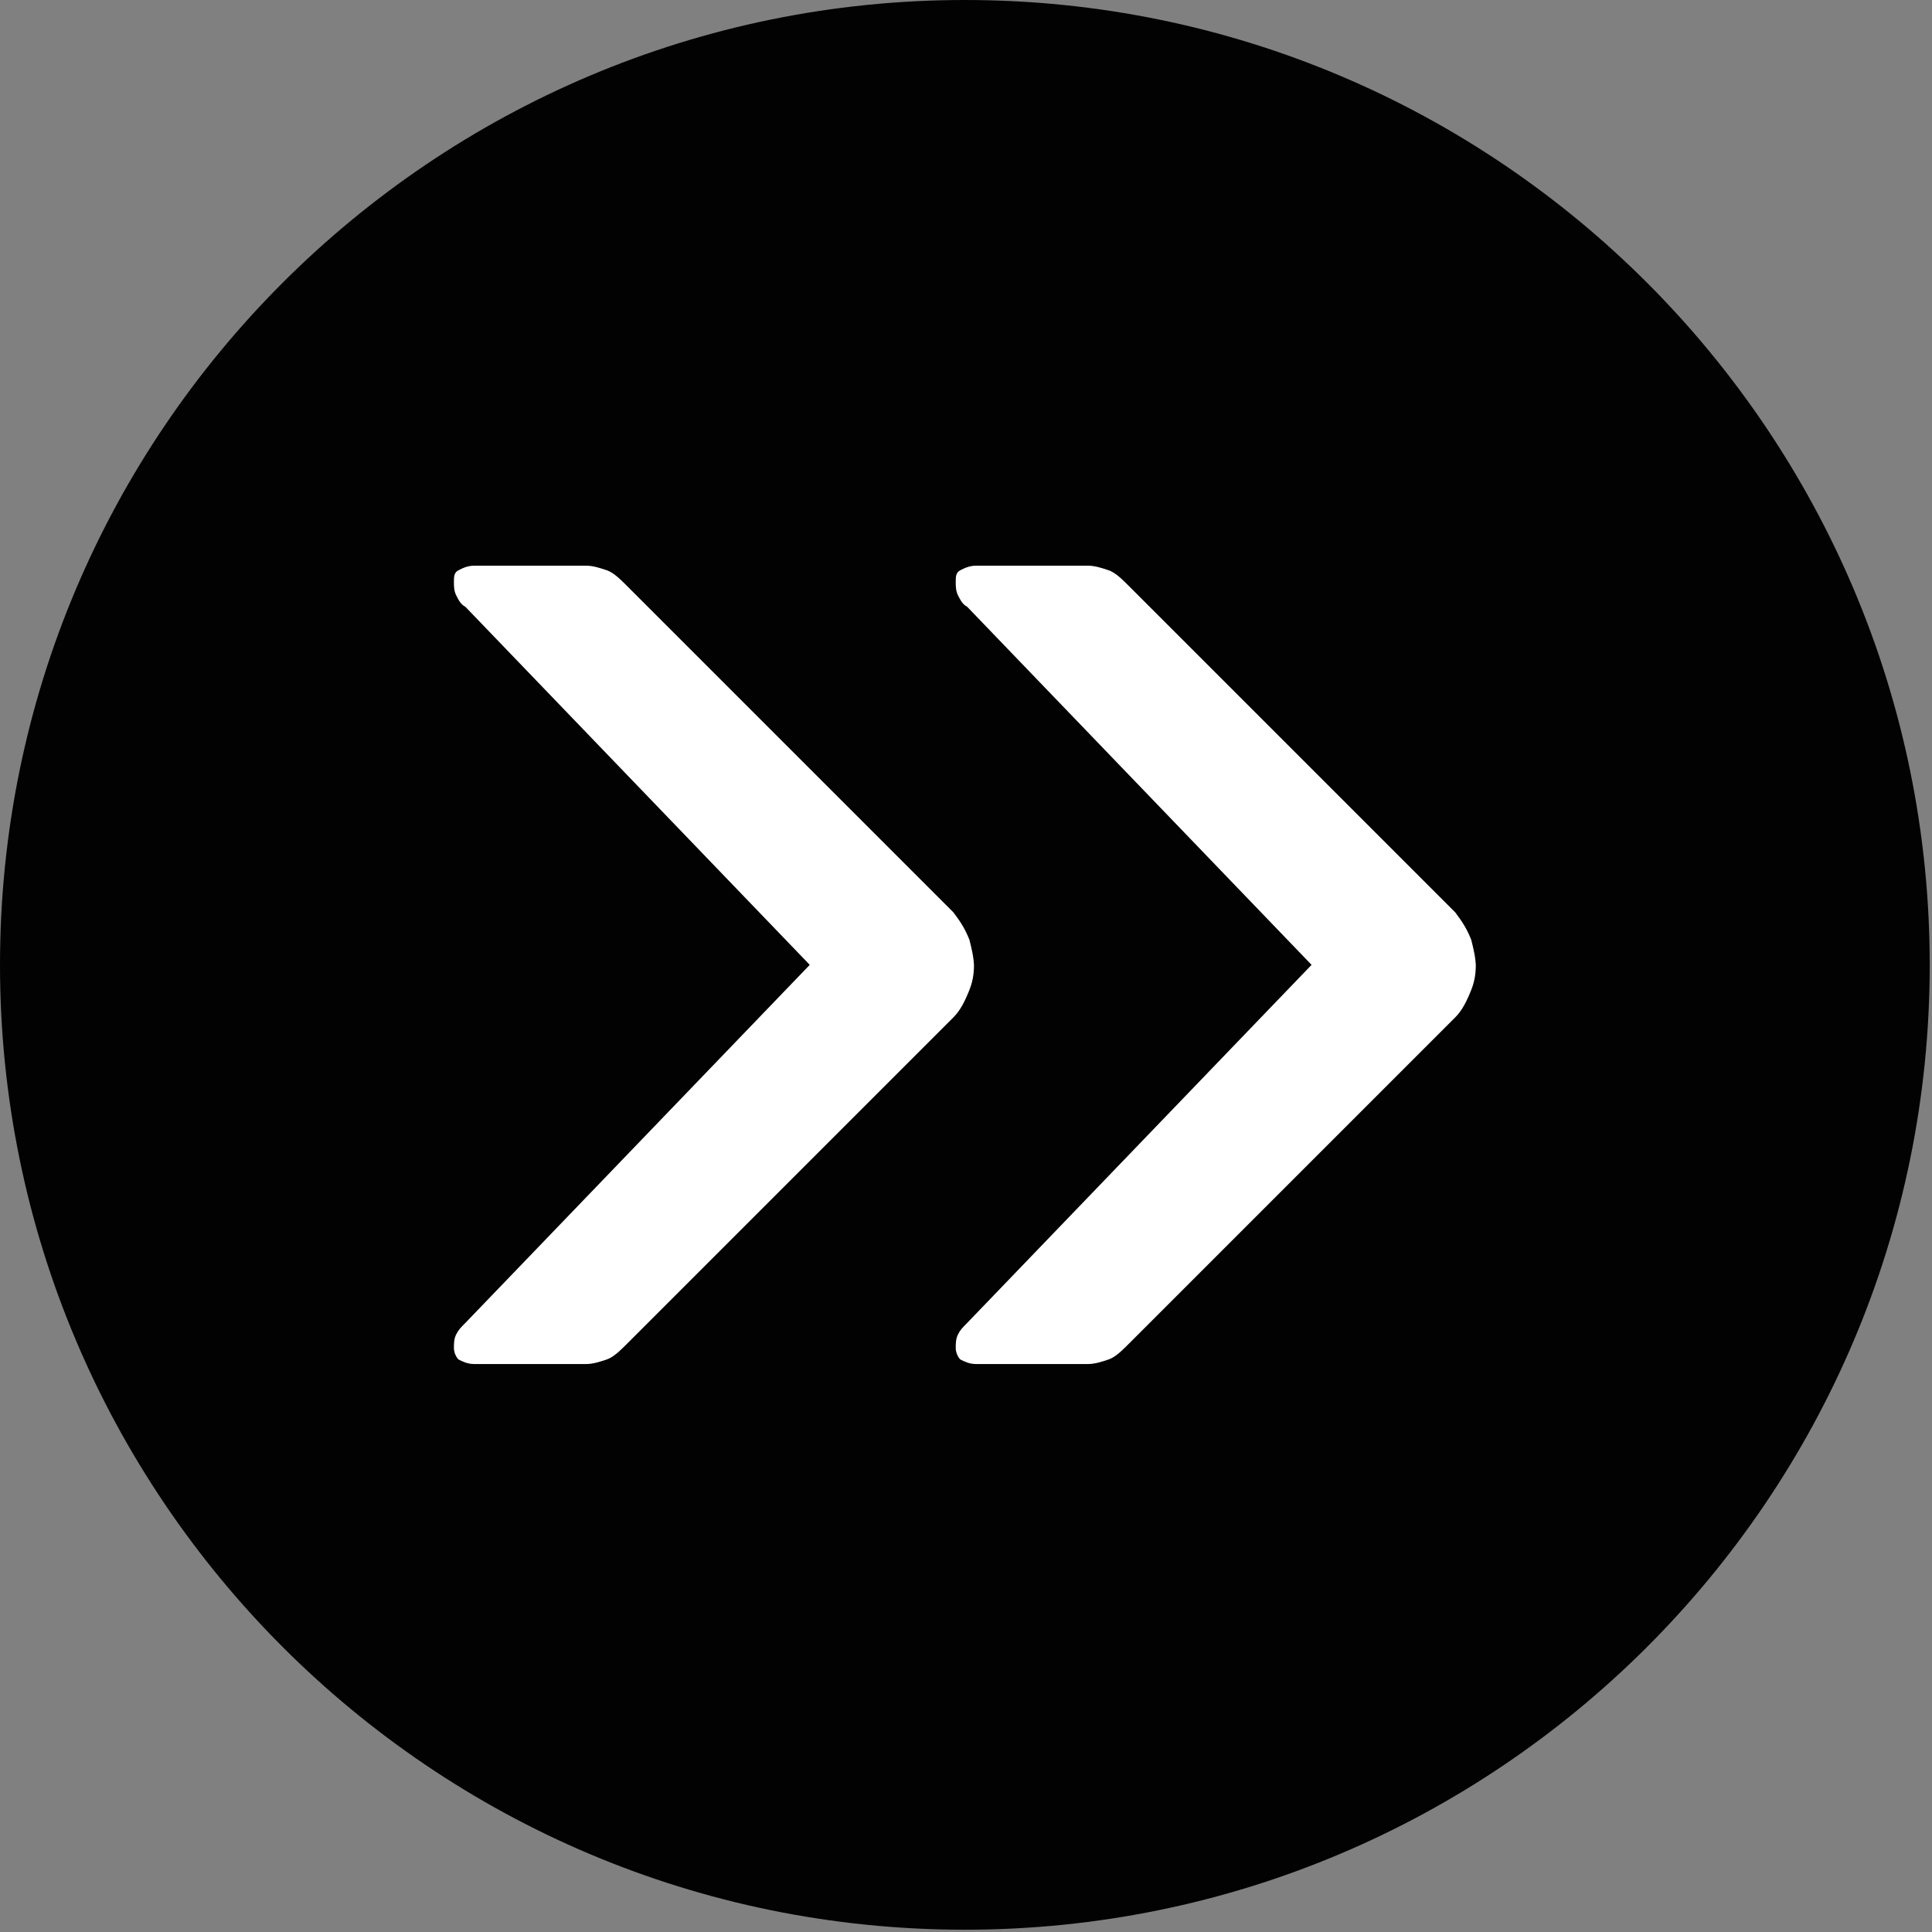 <?xml version="1.0" encoding="UTF-8"?>
<!DOCTYPE svg PUBLIC "-//W3C//DTD SVG 1.1//EN" "http://www.w3.org/Graphics/SVG/1.1/DTD/svg11.dtd">
<!-- Creator: CorelDRAW X5 -->
<svg xmlns="http://www.w3.org/2000/svg" xml:space="preserve" width="8.467mm" height="8.467mm" style="shape-rendering:geometricPrecision; text-rendering:geometricPrecision; image-rendering:optimizeQuality; fill-rule:evenodd; clip-rule:evenodd"
viewBox="0 0 847 847"
 xmlns:xlink="http://www.w3.org/1999/xlink">
 <rect x="0" y="0" width="847" height="847" fill="#808080" stroke="none"/>
 <defs>
  <style type="text/css">
   <![CDATA[
    .fil0 {fill:#010201}
    .fil1 {fill:white;fill-rule:nonzero}
   ]]>
  </style>
 </defs>
 <g id="Capa_x0020_1">
  <path class="fil0" d="M-1328 0c234,0 423,190 423,423 0,234 -190,423 -423,423 -234,0 -423,-190 -423,-423 0,-234 190,-423 423,-423z"/>
  <path class="fil0" d="M846 423c0,234 -190,423 -423,423 -234,0 -423,-190 -423,-423 0,-234 190,-423 423,-423 234,0 423,190 423,423z"/>
  <path class="fil1" d="M647 424c0,-4 -1,-8 -2,-12 -2,-5 -4,-8 -7,-12l-143 -143c-3,-3 -6,-6 -9,-7 -3,-1 -6,-2 -9,-2l-49 0c-3,0 -5,1 -7,2 -2,1 -2,3 -2,5 0,2 0,4 1,6 1,2 2,4 4,5l151 157 -151 157c-2,2 -3,3 -4,5 -1,2 -1,4 -1,6 0,2 1,4 2,5 2,1 4,2 7,2l49 0c3,0 6,-1 9,-2 3,-1 6,-4 9,-7l143 -143c3,-3 5,-7 7,-12 2,-5 2,-9 2,-12l0 2zm-220 0c0,-4 -1,-8 -2,-12 -2,-5 -4,-8 -7,-12l-143 -143c-3,-3 -6,-6 -9,-7 -3,-1 -6,-2 -9,-2l-49 0c-3,0 -5,1 -7,2 -2,1 -2,3 -2,5 0,2 0,4 1,6 1,2 2,4 4,5l151 157 -151 157c-2,2 -3,3 -4,5 -1,2 -1,4 -1,6 0,2 1,4 2,5 2,1 4,2 7,2l49 0c3,0 6,-1 9,-2 3,-1 6,-4 9,-7l143 -143c3,-3 5,-7 7,-12 2,-5 2,-9 2,-12l0 2z"/>
  <path class="fil1" d="M-1552 423c0,-4 1,-8 2,-12 2,-5 4,-8 7,-12l143 -143c3,-3 6,-6 9,-7 3,-1 6,-2 9,-2l49 0c3,0 5,1 7,2 2,1 2,3 2,5 0,2 0,4 -1,6 -1,2 -2,4 -4,5l-151 157 151 157c2,2 3,3 4,5 1,2 1,4 1,6 0,2 -1,4 -2,5 -2,1 -4,2 -7,2l-49 0c-3,0 -6,-1 -9,-2 -3,-1 -6,-4 -9,-7l-143 -143c-3,-3 -5,-7 -7,-12 -2,-5 -2,-9 -2,-12l0 2zm220 0c0,-4 1,-8 2,-12 2,-5 4,-8 7,-12l143 -143c3,-3 6,-6 9,-7 3,-1 6,-2 9,-2l49 0c3,0 5,1 7,2 2,1 2,3 2,5 0,2 0,4 -1,6 -1,2 -2,4 -4,5l-151 157 151 157c2,2 3,3 4,5 1,2 1,4 1,6 0,2 -1,4 -2,5 -2,1 -4,2 -7,2l-49 0c-3,0 -6,-1 -9,-2 -3,-1 -6,-4 -9,-7l-143 -143c-3,-3 -5,-7 -7,-12 -2,-5 -2,-9 -2,-12l0 2z"/>
 </g>
</svg>
